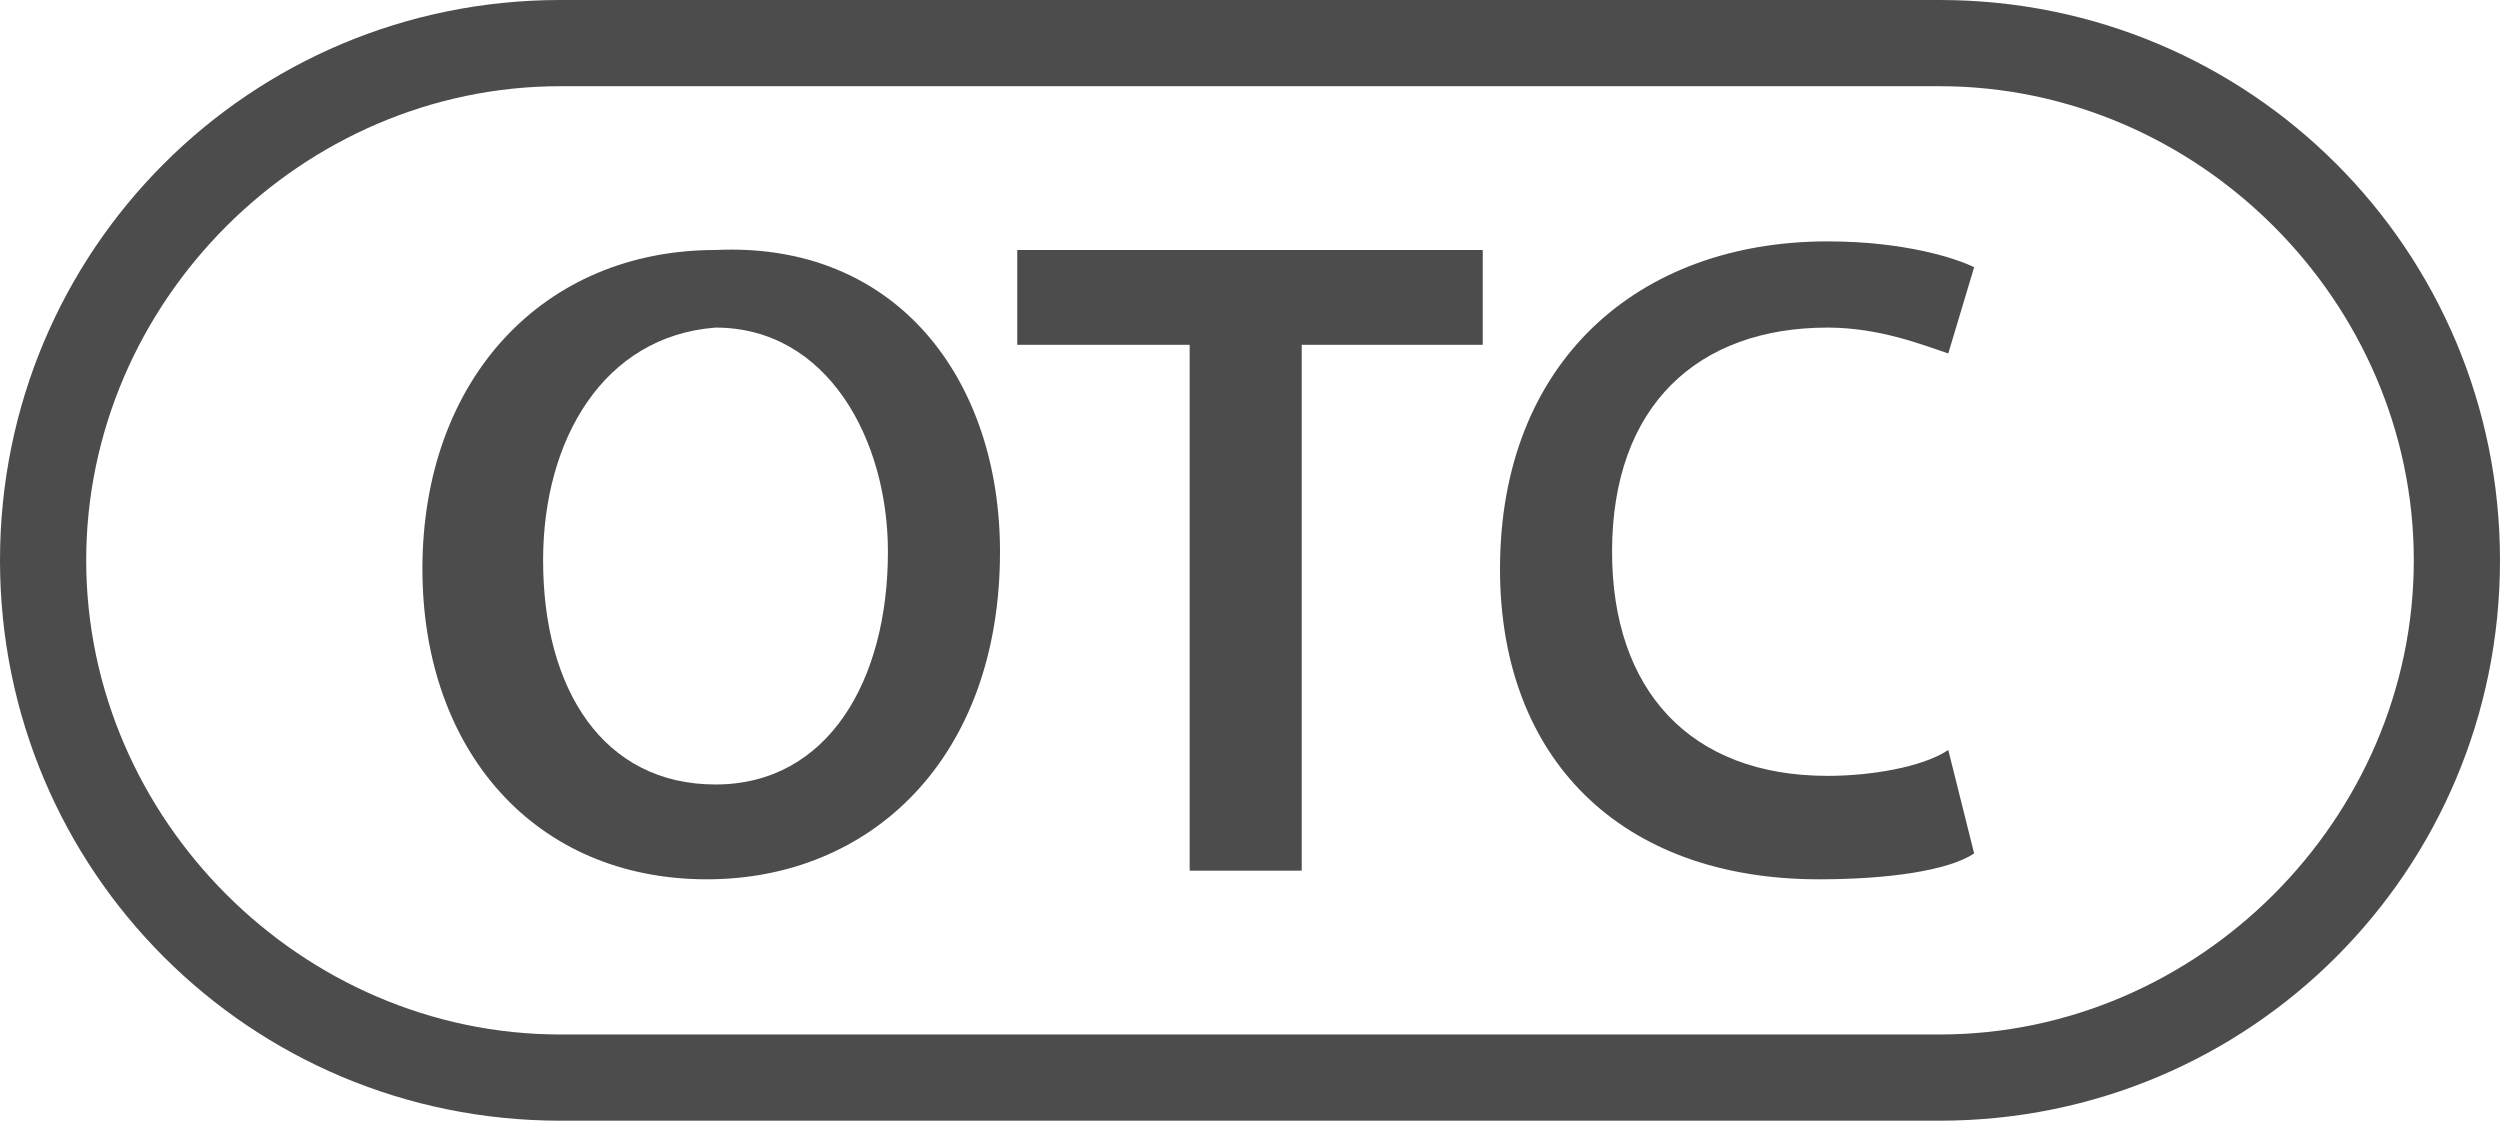 <?xml version="1.0" encoding="utf-8"?>
<!-- Generator: Adobe Illustrator 21.0.0, SVG Export Plug-In . SVG Version: 6.00 Build 0)  -->
<svg version="1.1" id="Layer_1" xmlns="http://www.w3.org/2000/svg" xmlns:xlink="http://www.w3.org/1999/xlink" x="0px" y="0px"
	 viewBox="0 0 29 13" style="enable-background:new 0 0 29 13;" xml:space="preserve">
<style type="text/css">
	.st0{fill:#4C4C4C;}
</style>
<path class="st0" d="M22.5,1c3,0,5.5,2.5,5.5,5.5S25.5,12,22.5,12h-16C3.5,12,1,9.5,1,6.5S3.5,1,6.5,1H22.5 M22.5,0h-16
	C2.9,0,0,2.9,0,6.5C0,10.1,2.9,13,6.5,13h16c3.6,0,6.5-2.9,6.5-6.5C29,2.9,26.1,0,22.5,0L22.5,0z"/>
<g>
	<path class="st0" d="M11.6,6.4c0,2.4-1.5,3.8-3.4,3.8c-2,0-3.3-1.5-3.3-3.6c0-2.2,1.4-3.7,3.4-3.7C10.4,2.8,11.6,4.4,11.6,6.4z
		 M6.3,6.5c0,1.5,0.7,2.6,2,2.6c1.3,0,2-1.2,2-2.7c0-1.3-0.7-2.6-2-2.6C7,3.9,6.3,5.1,6.3,6.5z"/>
	<path class="st0" d="M13.8,4h-2V2.9h5.4V4h-2.1v6.1h-1.3V4z"/>
	<path class="st0" d="M22.9,9.9c-0.3,0.2-1,0.3-1.8,0.3c-2.3,0-3.7-1.4-3.7-3.6c0-2.4,1.6-3.8,3.8-3.8c0.9,0,1.5,0.2,1.7,0.3l-0.3,1
		c-0.3-0.1-0.8-0.3-1.4-0.3c-1.5,0-2.5,0.9-2.5,2.6c0,1.6,0.9,2.6,2.5,2.6c0.5,0,1.1-0.1,1.4-0.3L22.9,9.9z"/>
</g>
</svg>
